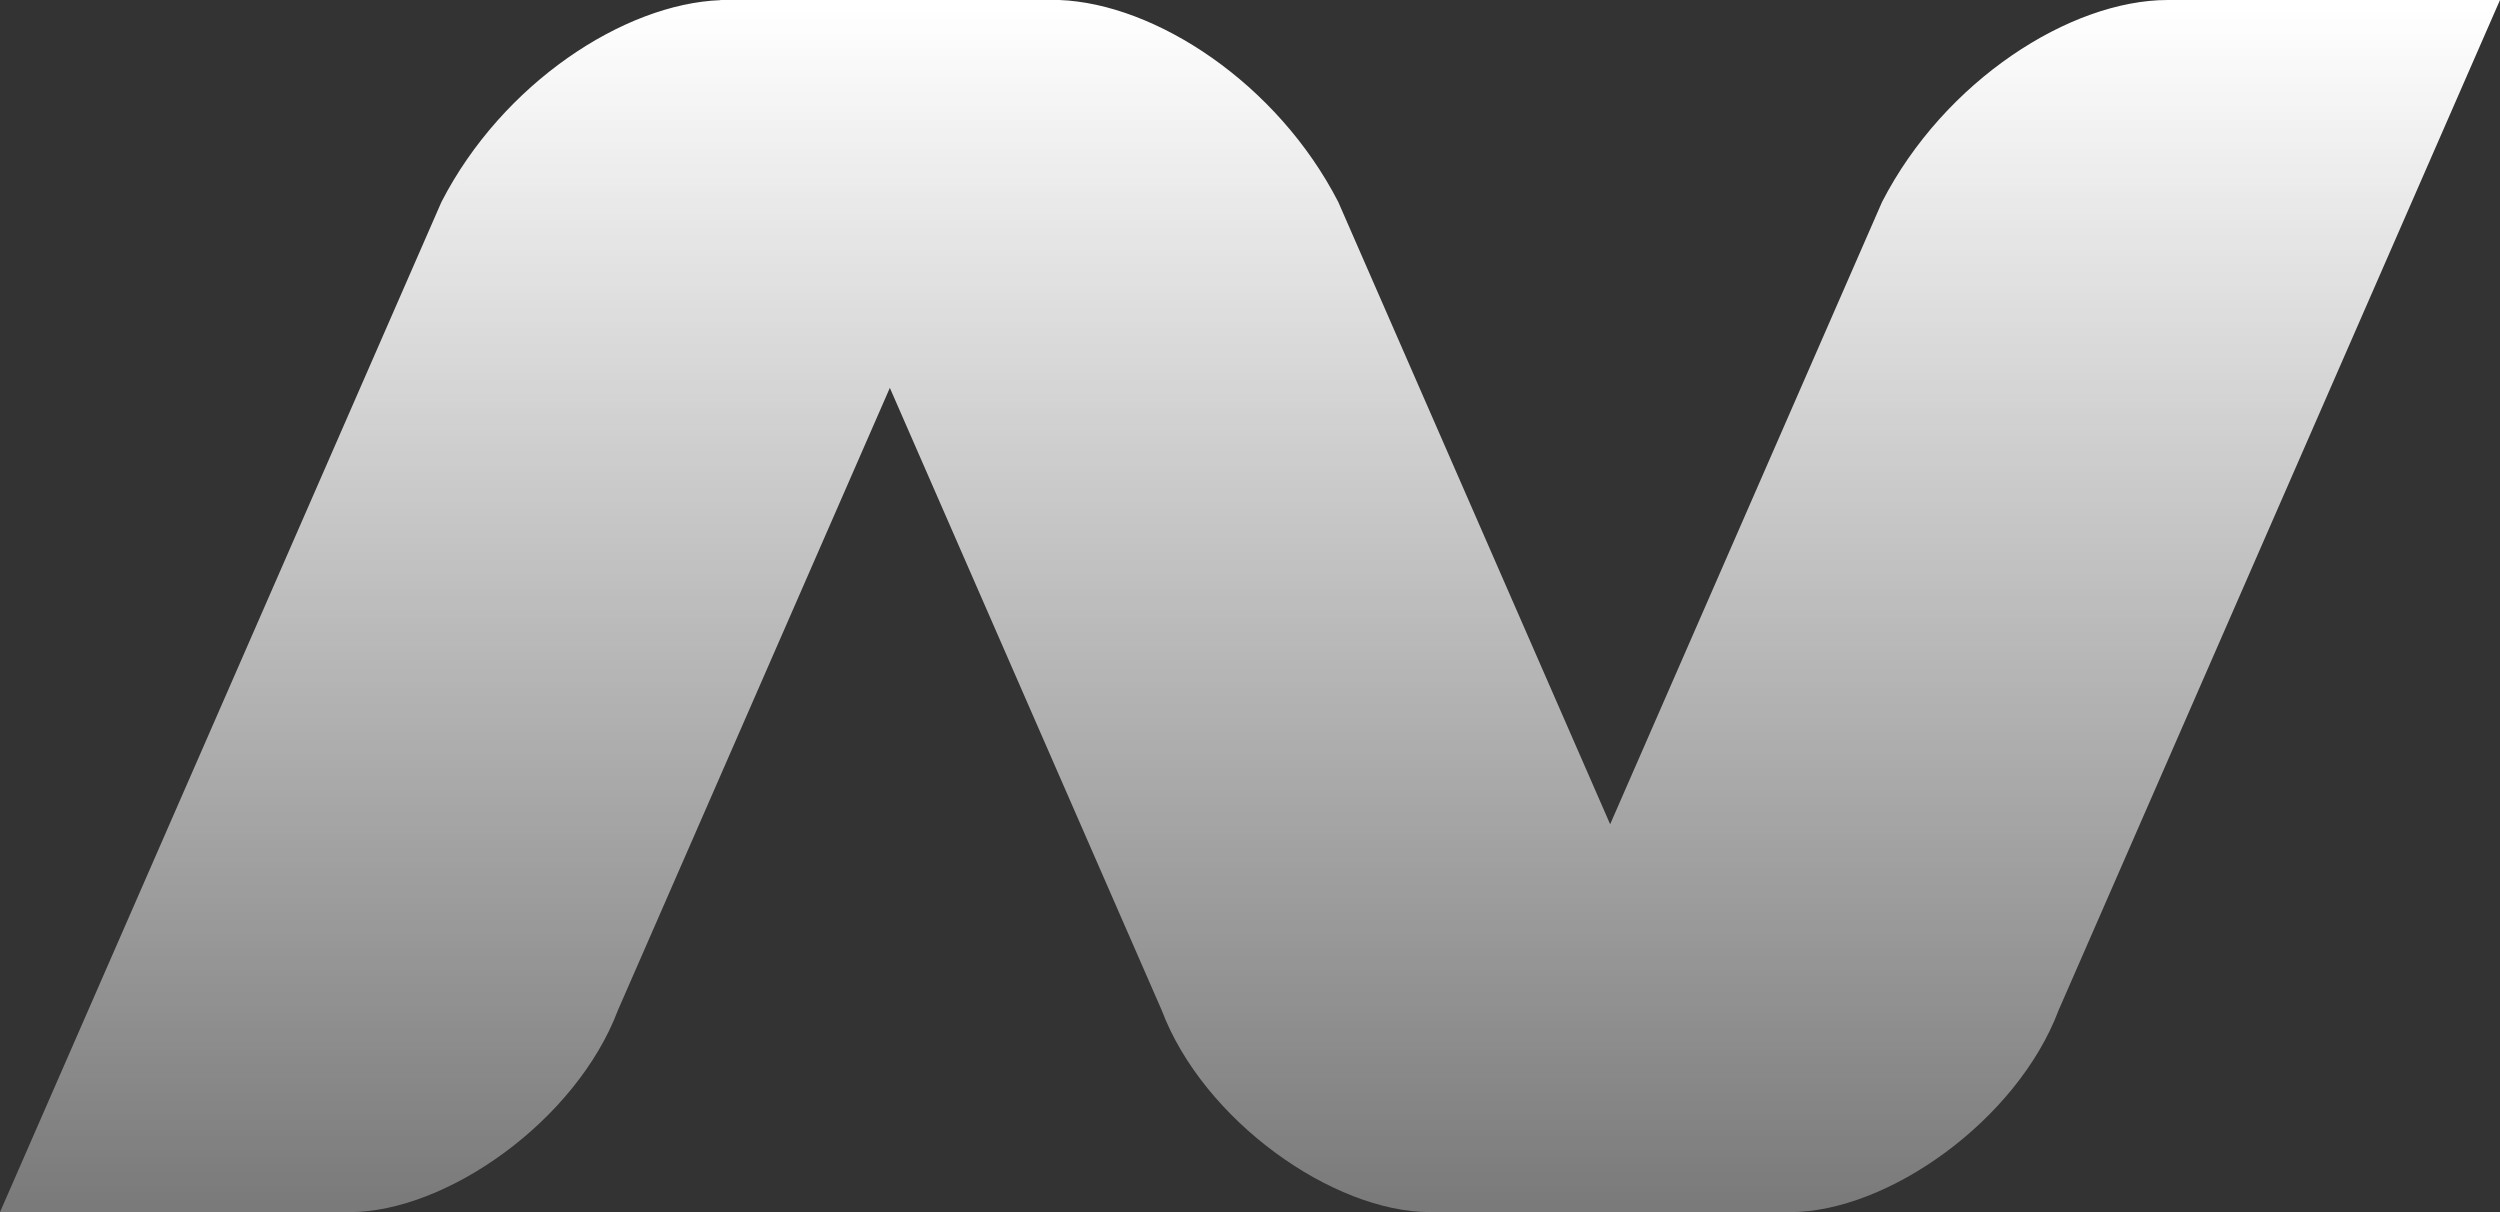 <?xml version="1.0" encoding="UTF-8"?>
<svg width="33px" height="16px" viewBox="0 0 33 16" version="1.1" xmlns="http://www.w3.org/2000/svg" xmlns:xlink="http://www.w3.org/1999/xlink">
    <rect x="0" y="0" width="33" height="16" fill="#333333" stroke="none"/>
    <title>net</title>
    <defs>
        <linearGradient x1="50%" y1="0.764%" x2="50%" y2="99.133%" id="linearGradient-1">
            <stop stop-color="#FFFFFF" offset="0%"></stop>
            <stop stop-color="#FFFFFF" stop-opacity="0.35" offset="100%"></stop>
        </linearGradient>
    </defs>
    <g id="页面-1" stroke="none" stroke-width="1" fill="none" fill-rule="evenodd">
        <g id="画板" transform="translate(-305, -379)" fill="url(#linearGradient-1)" fill-rule="nonzero">
            <g id="net" transform="translate(305, 379)">
                <path d="M18.879,16 C17.593,16 15.884,14.79 15.334,13.334 L15.334,13.334 L11.746,5.12 L8.157,13.334 C7.607,14.79 5.898,16 4.612,16 L0,16 L5.827,2.666 C6.632,1.1 8.236,0.05 9.51,0.002 L9.508,0 L13.983,0 C15.255,0.049 16.86,1.1 17.665,2.666 L17.665,2.666 L21.254,10.88 L24.843,2.666 C25.667,1.063 27.329,0 28.616,0 L33,0 L27.174,13.334 C26.625,14.79 24.916,16 23.629,16 L18.879,16 Z" id="形状结合"></path>
            </g>
        </g>
    </g>
</svg>